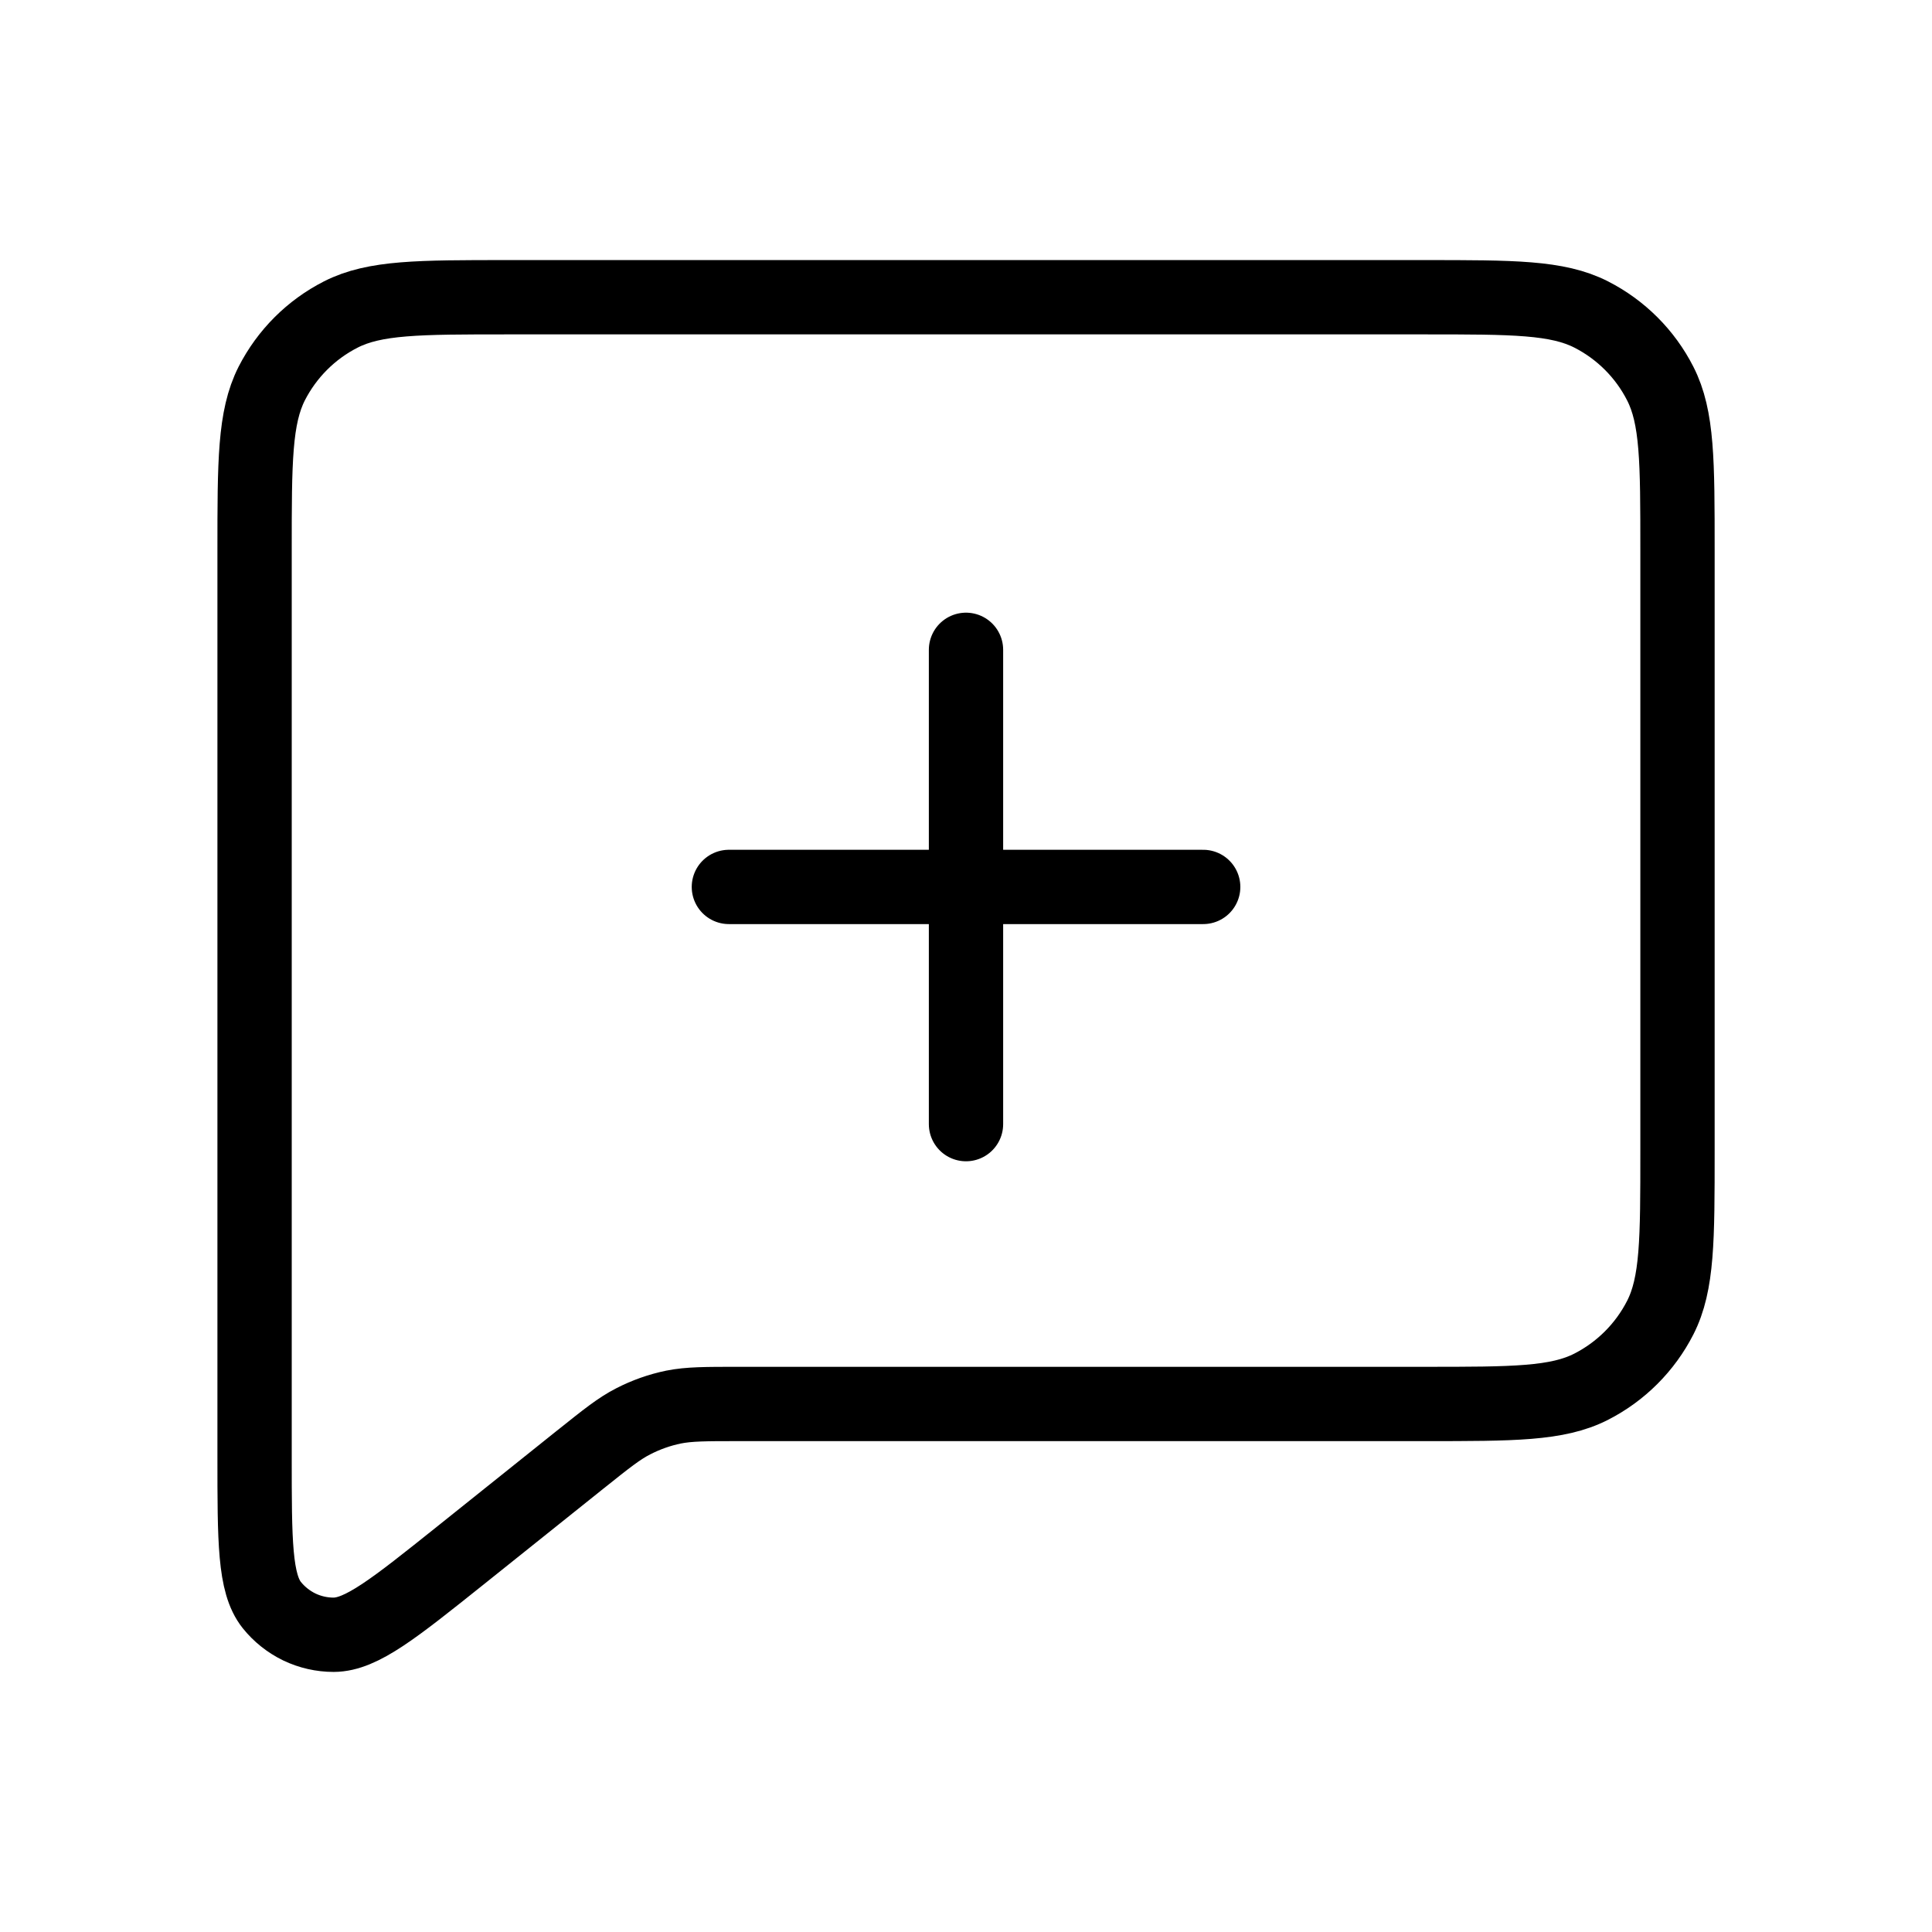 <svg width="26" height="26" viewBox="0 0 26 26" fill="none" xmlns="http://www.w3.org/2000/svg">
<path d="M7.813 19.639L6.191 20.937C5.305 21.645 4.863 21.999 4.49 22C4.33 22 4.172 21.964 4.028 21.895C3.884 21.825 3.757 21.724 3.657 21.599C3.426 21.308 3.426 20.741 3.426 19.607V7.405C3.426 6.214 3.426 5.617 3.657 5.161C3.862 4.761 4.186 4.436 4.587 4.232C5.043 4 5.638 4 6.83 4H19.17C20.362 4 20.957 4 21.413 4.232C21.813 4.436 22.139 4.761 22.343 5.162C22.575 5.616 22.575 6.212 22.575 7.401V15.494C22.575 16.682 22.575 17.277 22.343 17.732C22.139 18.132 21.813 18.458 21.413 18.662C20.959 18.894 20.364 18.894 19.174 18.894H9.939C9.497 18.894 9.274 18.894 9.063 18.936C8.875 18.975 8.694 19.039 8.523 19.127C8.332 19.224 8.16 19.362 7.816 19.637L7.813 19.639Z" stroke="currentColor" stroke-linecap="round" stroke-linejoin="round"/>
<path d="M9.809 11.936H16.192" stroke="currentColor" stroke-linecap="round" stroke-linejoin="round"/>
<path d="M13 15.128V11.936V8.745" stroke="currentColor" stroke-linecap="round" stroke-linejoin="round"/>
</svg>
